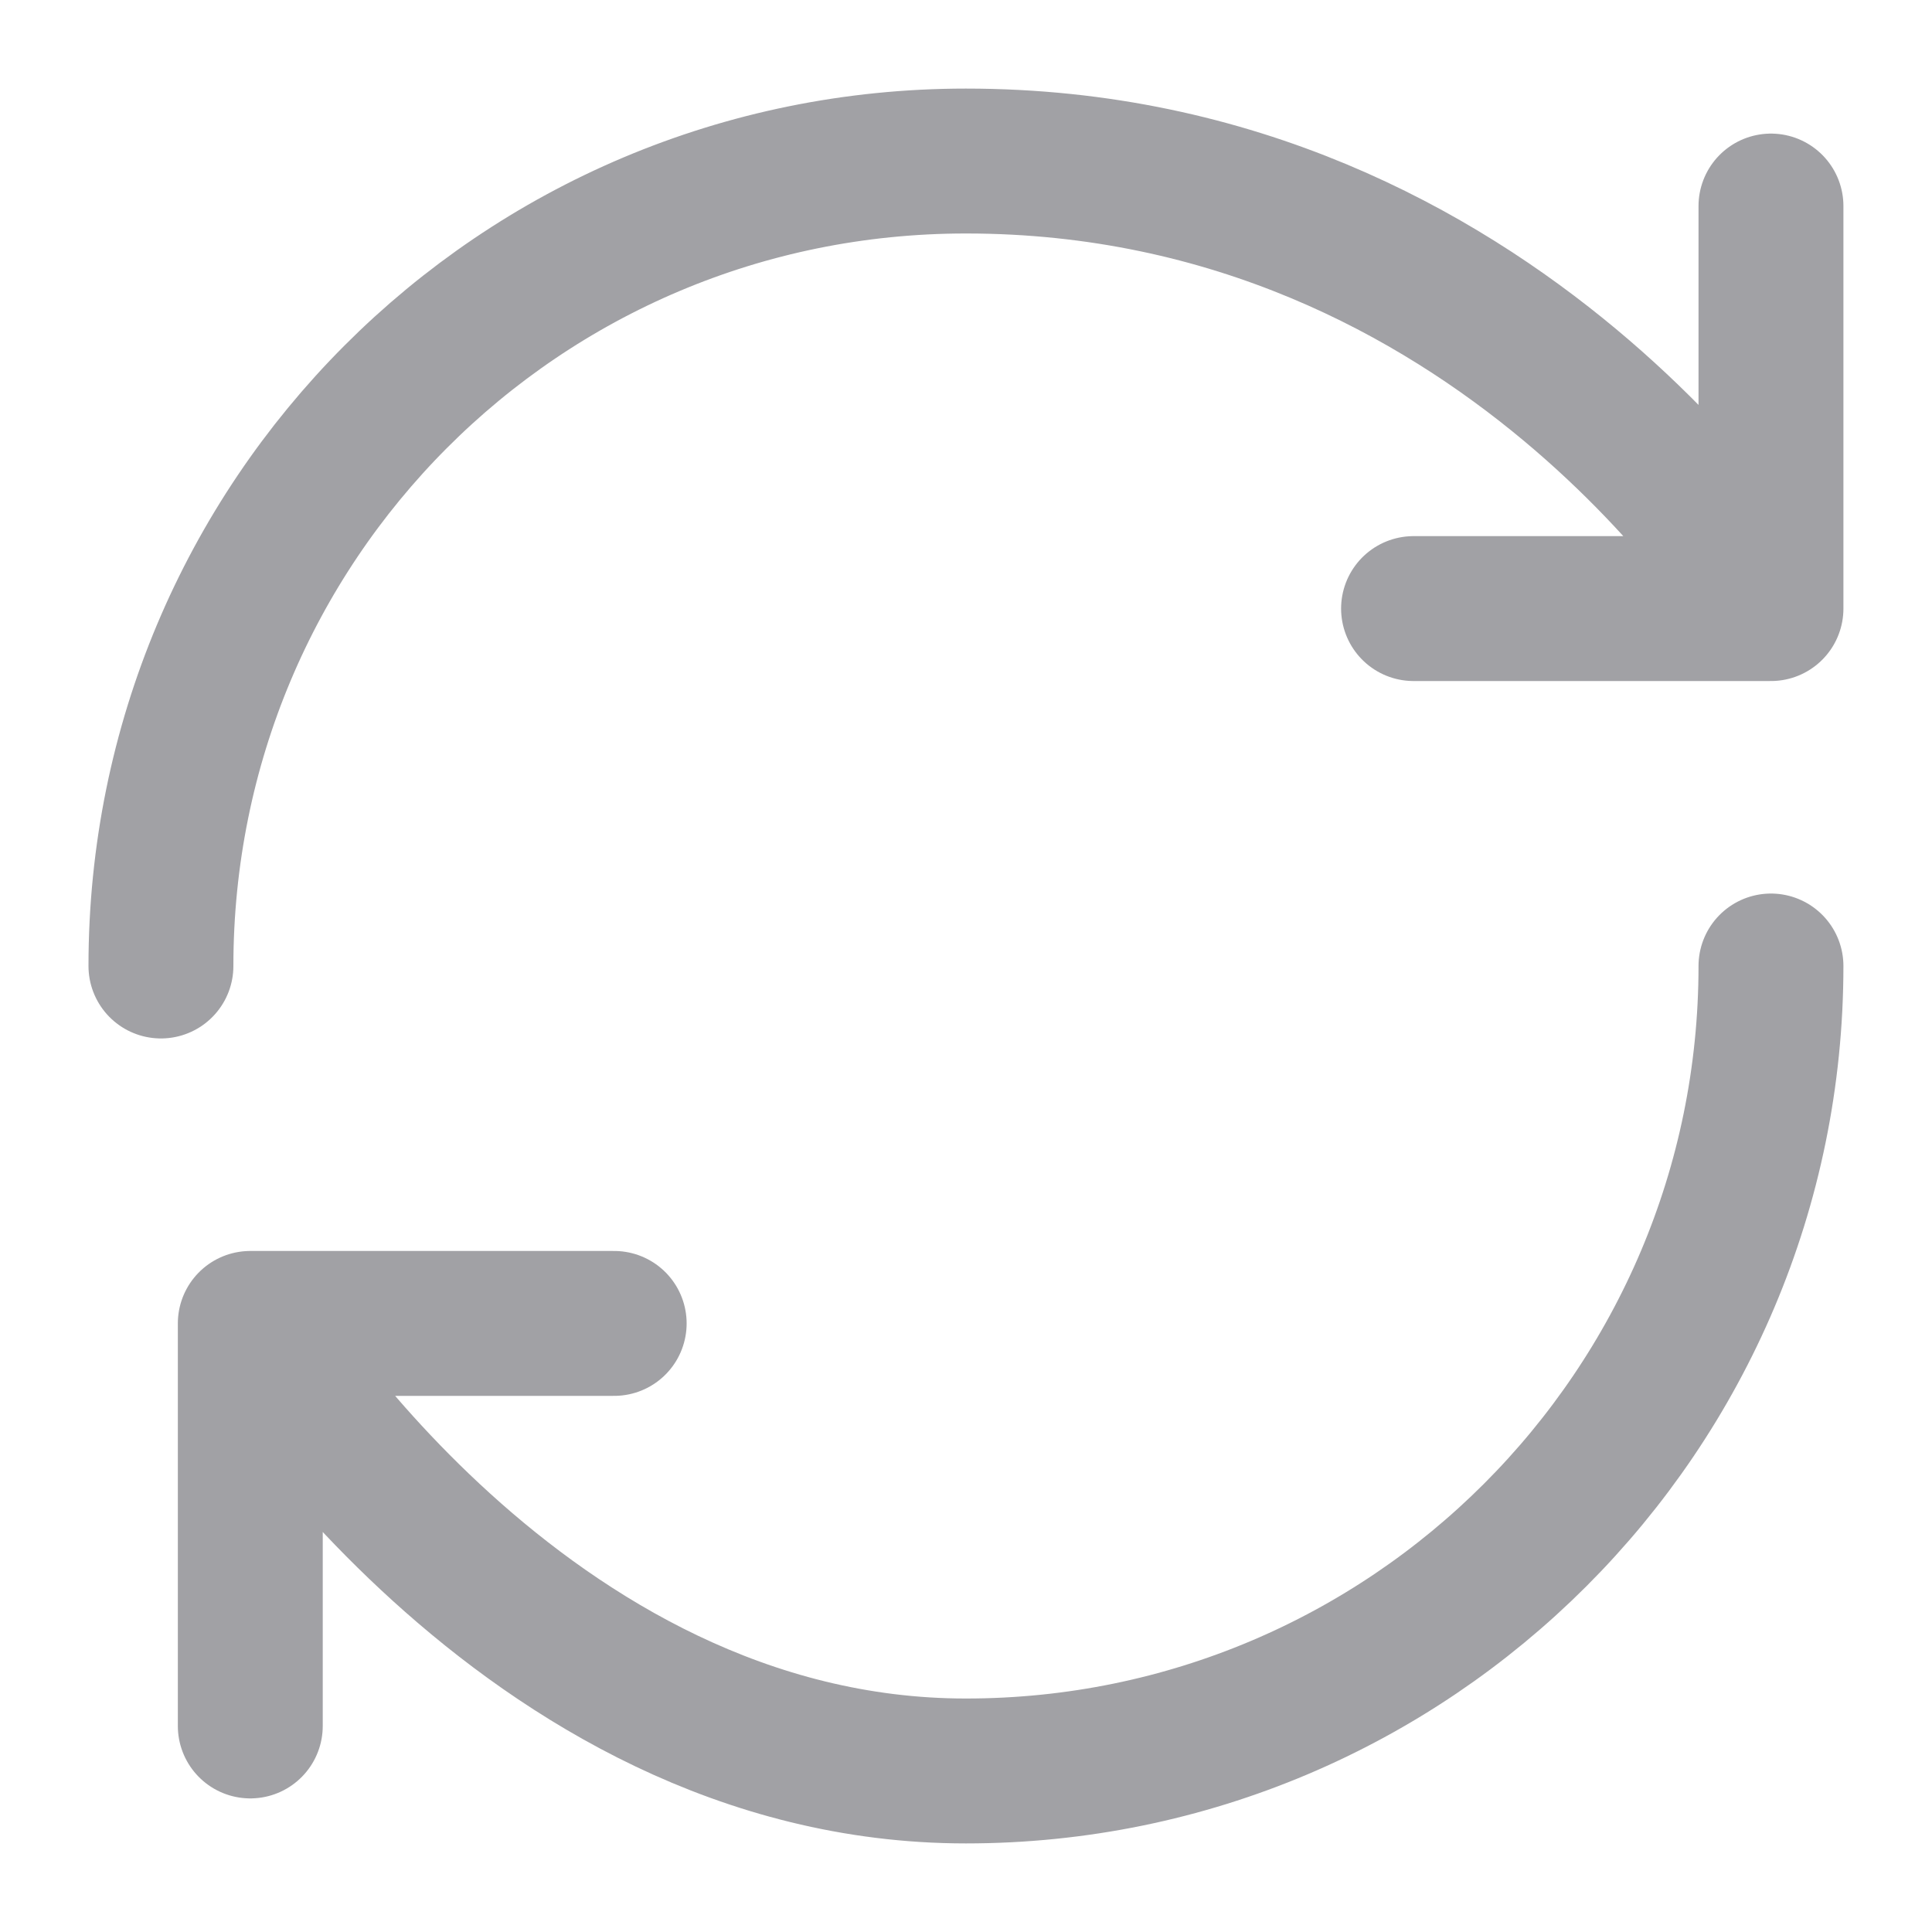 <svg width="20" height="20" viewBox="0 0 20 20" fill="none" xmlns="http://www.w3.org/2000/svg">
<path d="M18.333 10C18.333 14.6 14.599 18.333 9.999 18.333C5.399 18.333 2.591 13.7 2.591 13.7M2.591 13.7H6.358M2.591 13.7V17.867M1.666 10C1.666 5.4 5.366 1.667 9.999 1.667C15.558 1.667 18.333 6.3 18.333 6.3M18.333 6.3V2.133M18.333 6.3H14.633" stroke="#A1A1A5" stroke-width="1.5" stroke-linecap="round" stroke-linejoin="round"/>
</svg>
